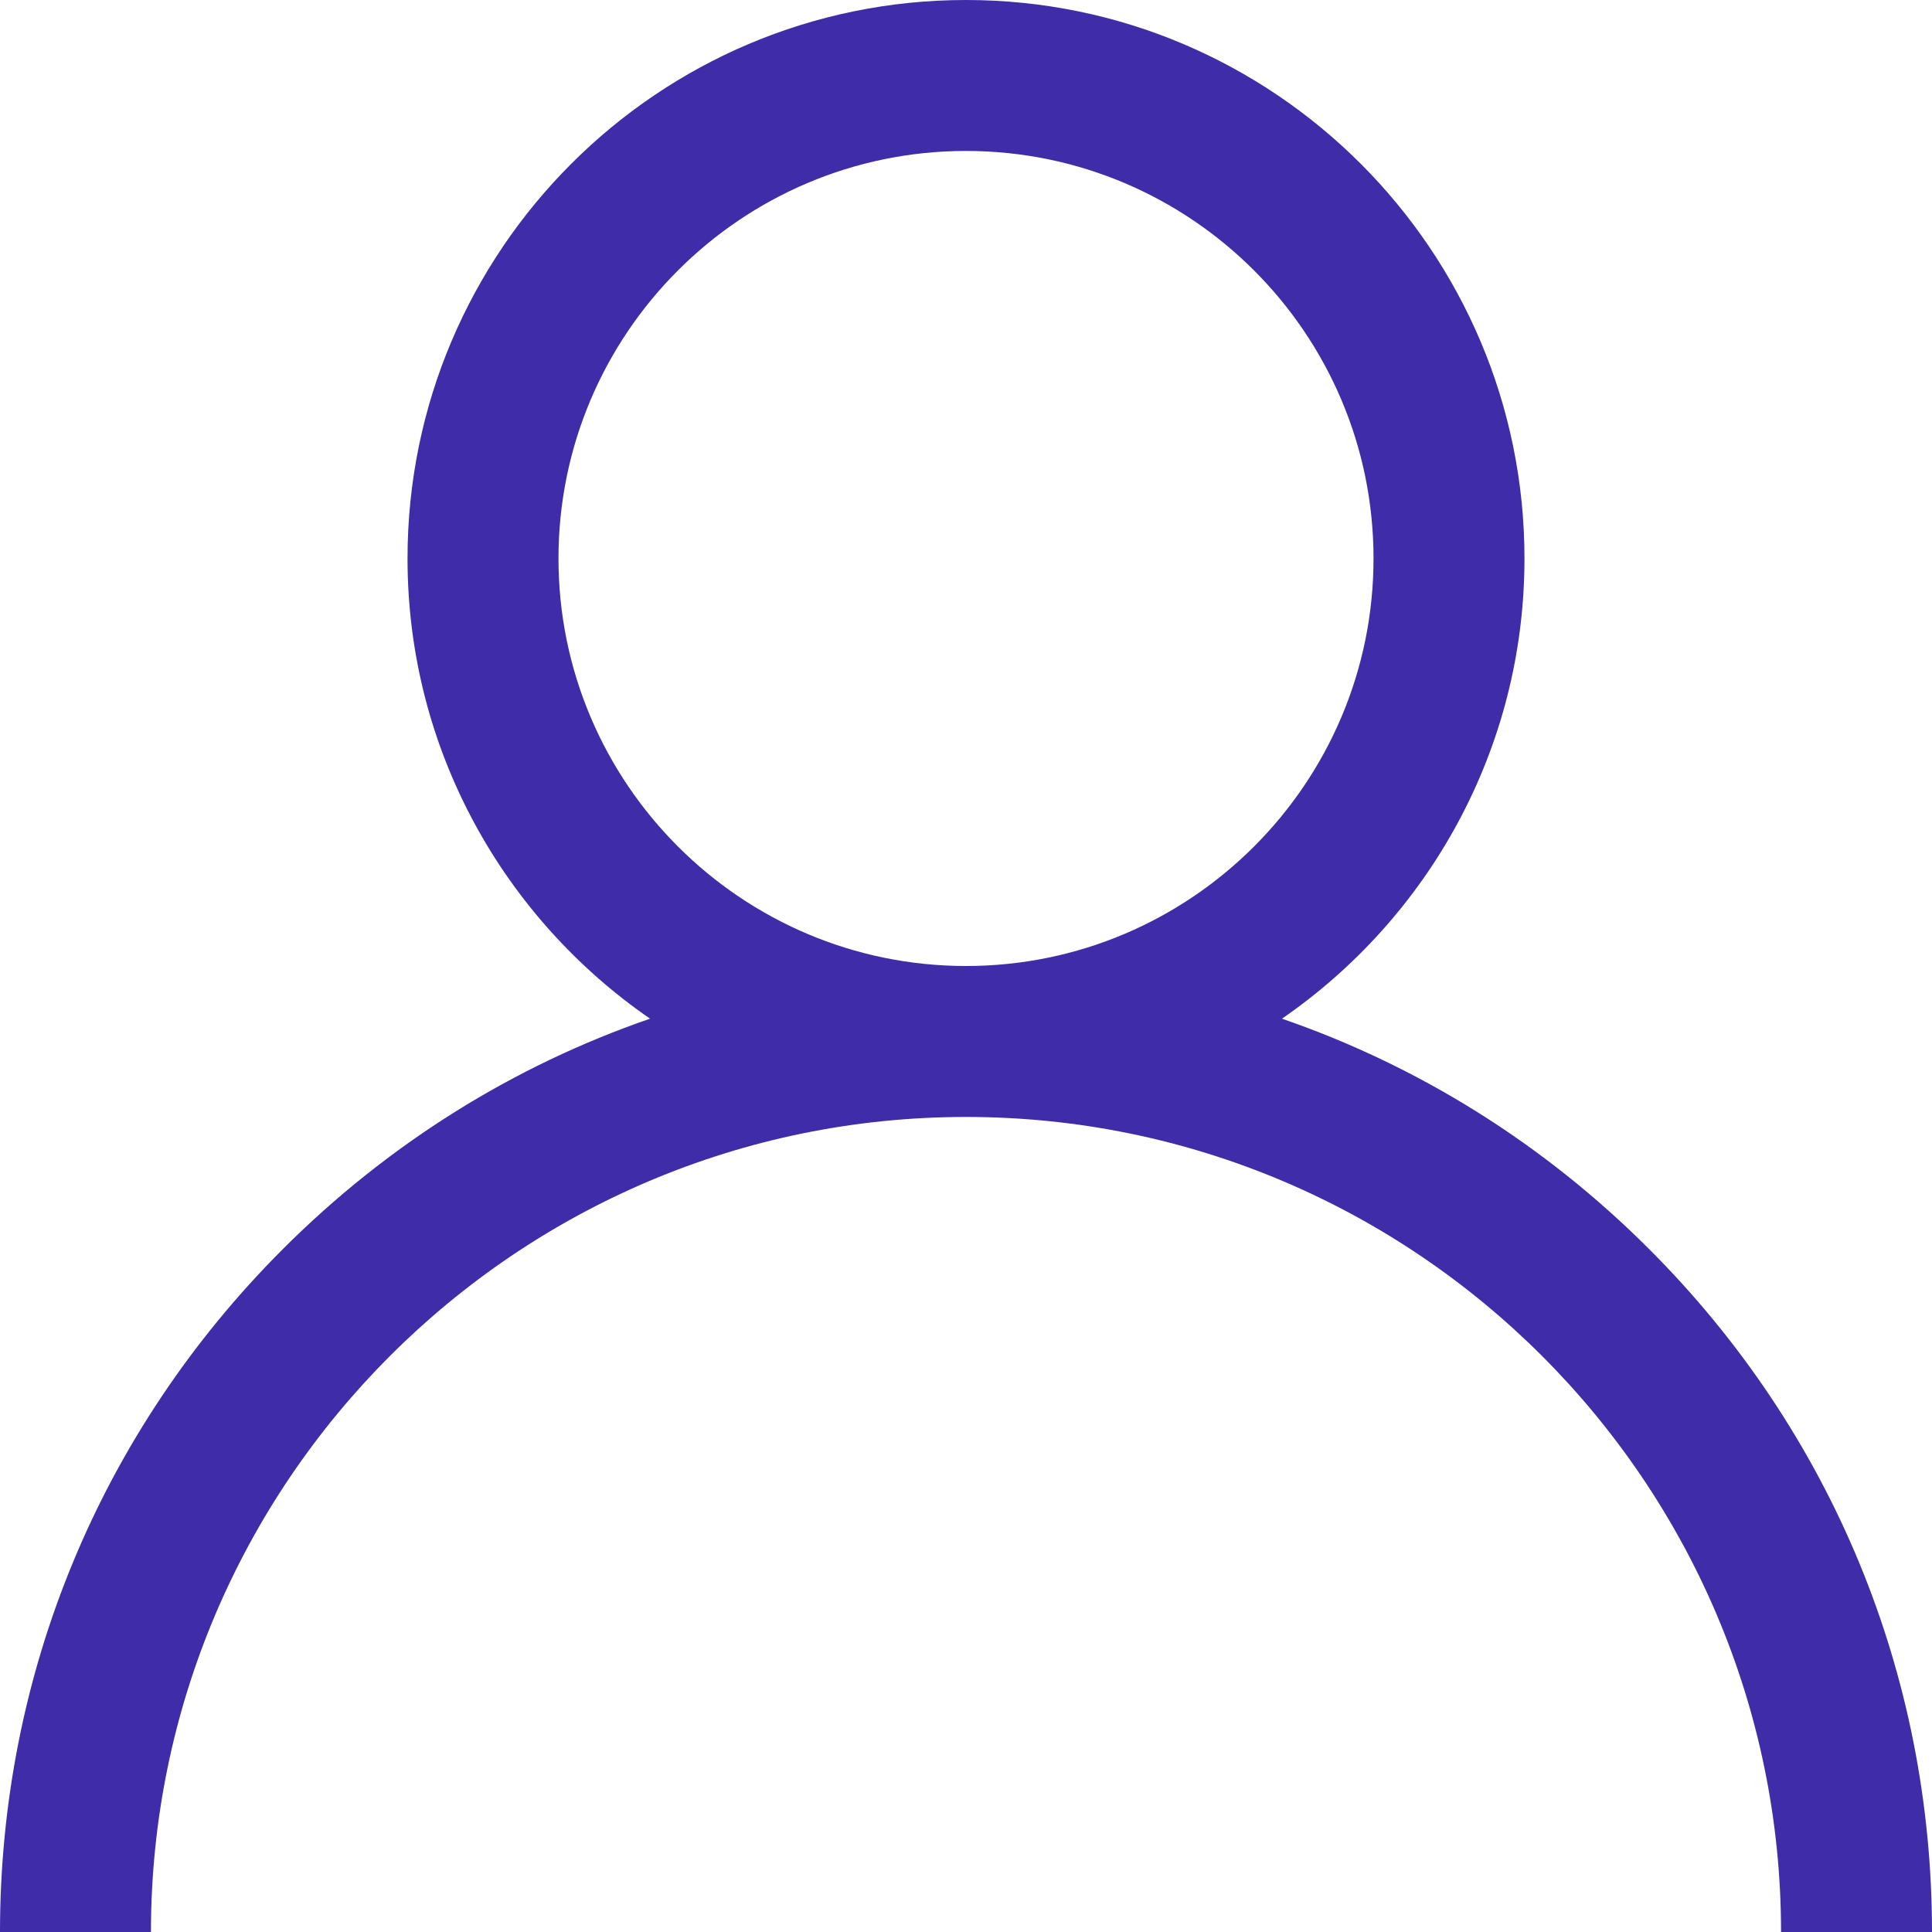 <svg width="15" height="15" viewBox="0 0 15 15" fill="none" xmlns="http://www.w3.org/2000/svg">
<path d="M12.803 9.697C11.986 8.88 11.014 8.275 9.953 7.909C11.089 7.126 11.836 5.817 11.836 4.336C11.836 1.945 9.891 0 7.5 0C5.109 0 3.164 1.945 3.164 4.336C3.164 5.817 3.911 7.126 5.047 7.909C3.986 8.275 3.014 8.88 2.197 9.697C0.78 11.113 0 12.997 0 15H1.172C1.172 11.511 4.011 8.672 7.5 8.672C10.989 8.672 13.828 11.511 13.828 15H15C15 12.997 14.22 11.113 12.803 9.697ZM7.5 7.5C5.755 7.5 4.336 6.081 4.336 4.336C4.336 2.591 5.755 1.172 7.5 1.172C9.245 1.172 10.664 2.591 10.664 4.336C10.664 6.081 9.245 7.5 7.5 7.5Z" fill="#3E2CA9"/>
</svg>
